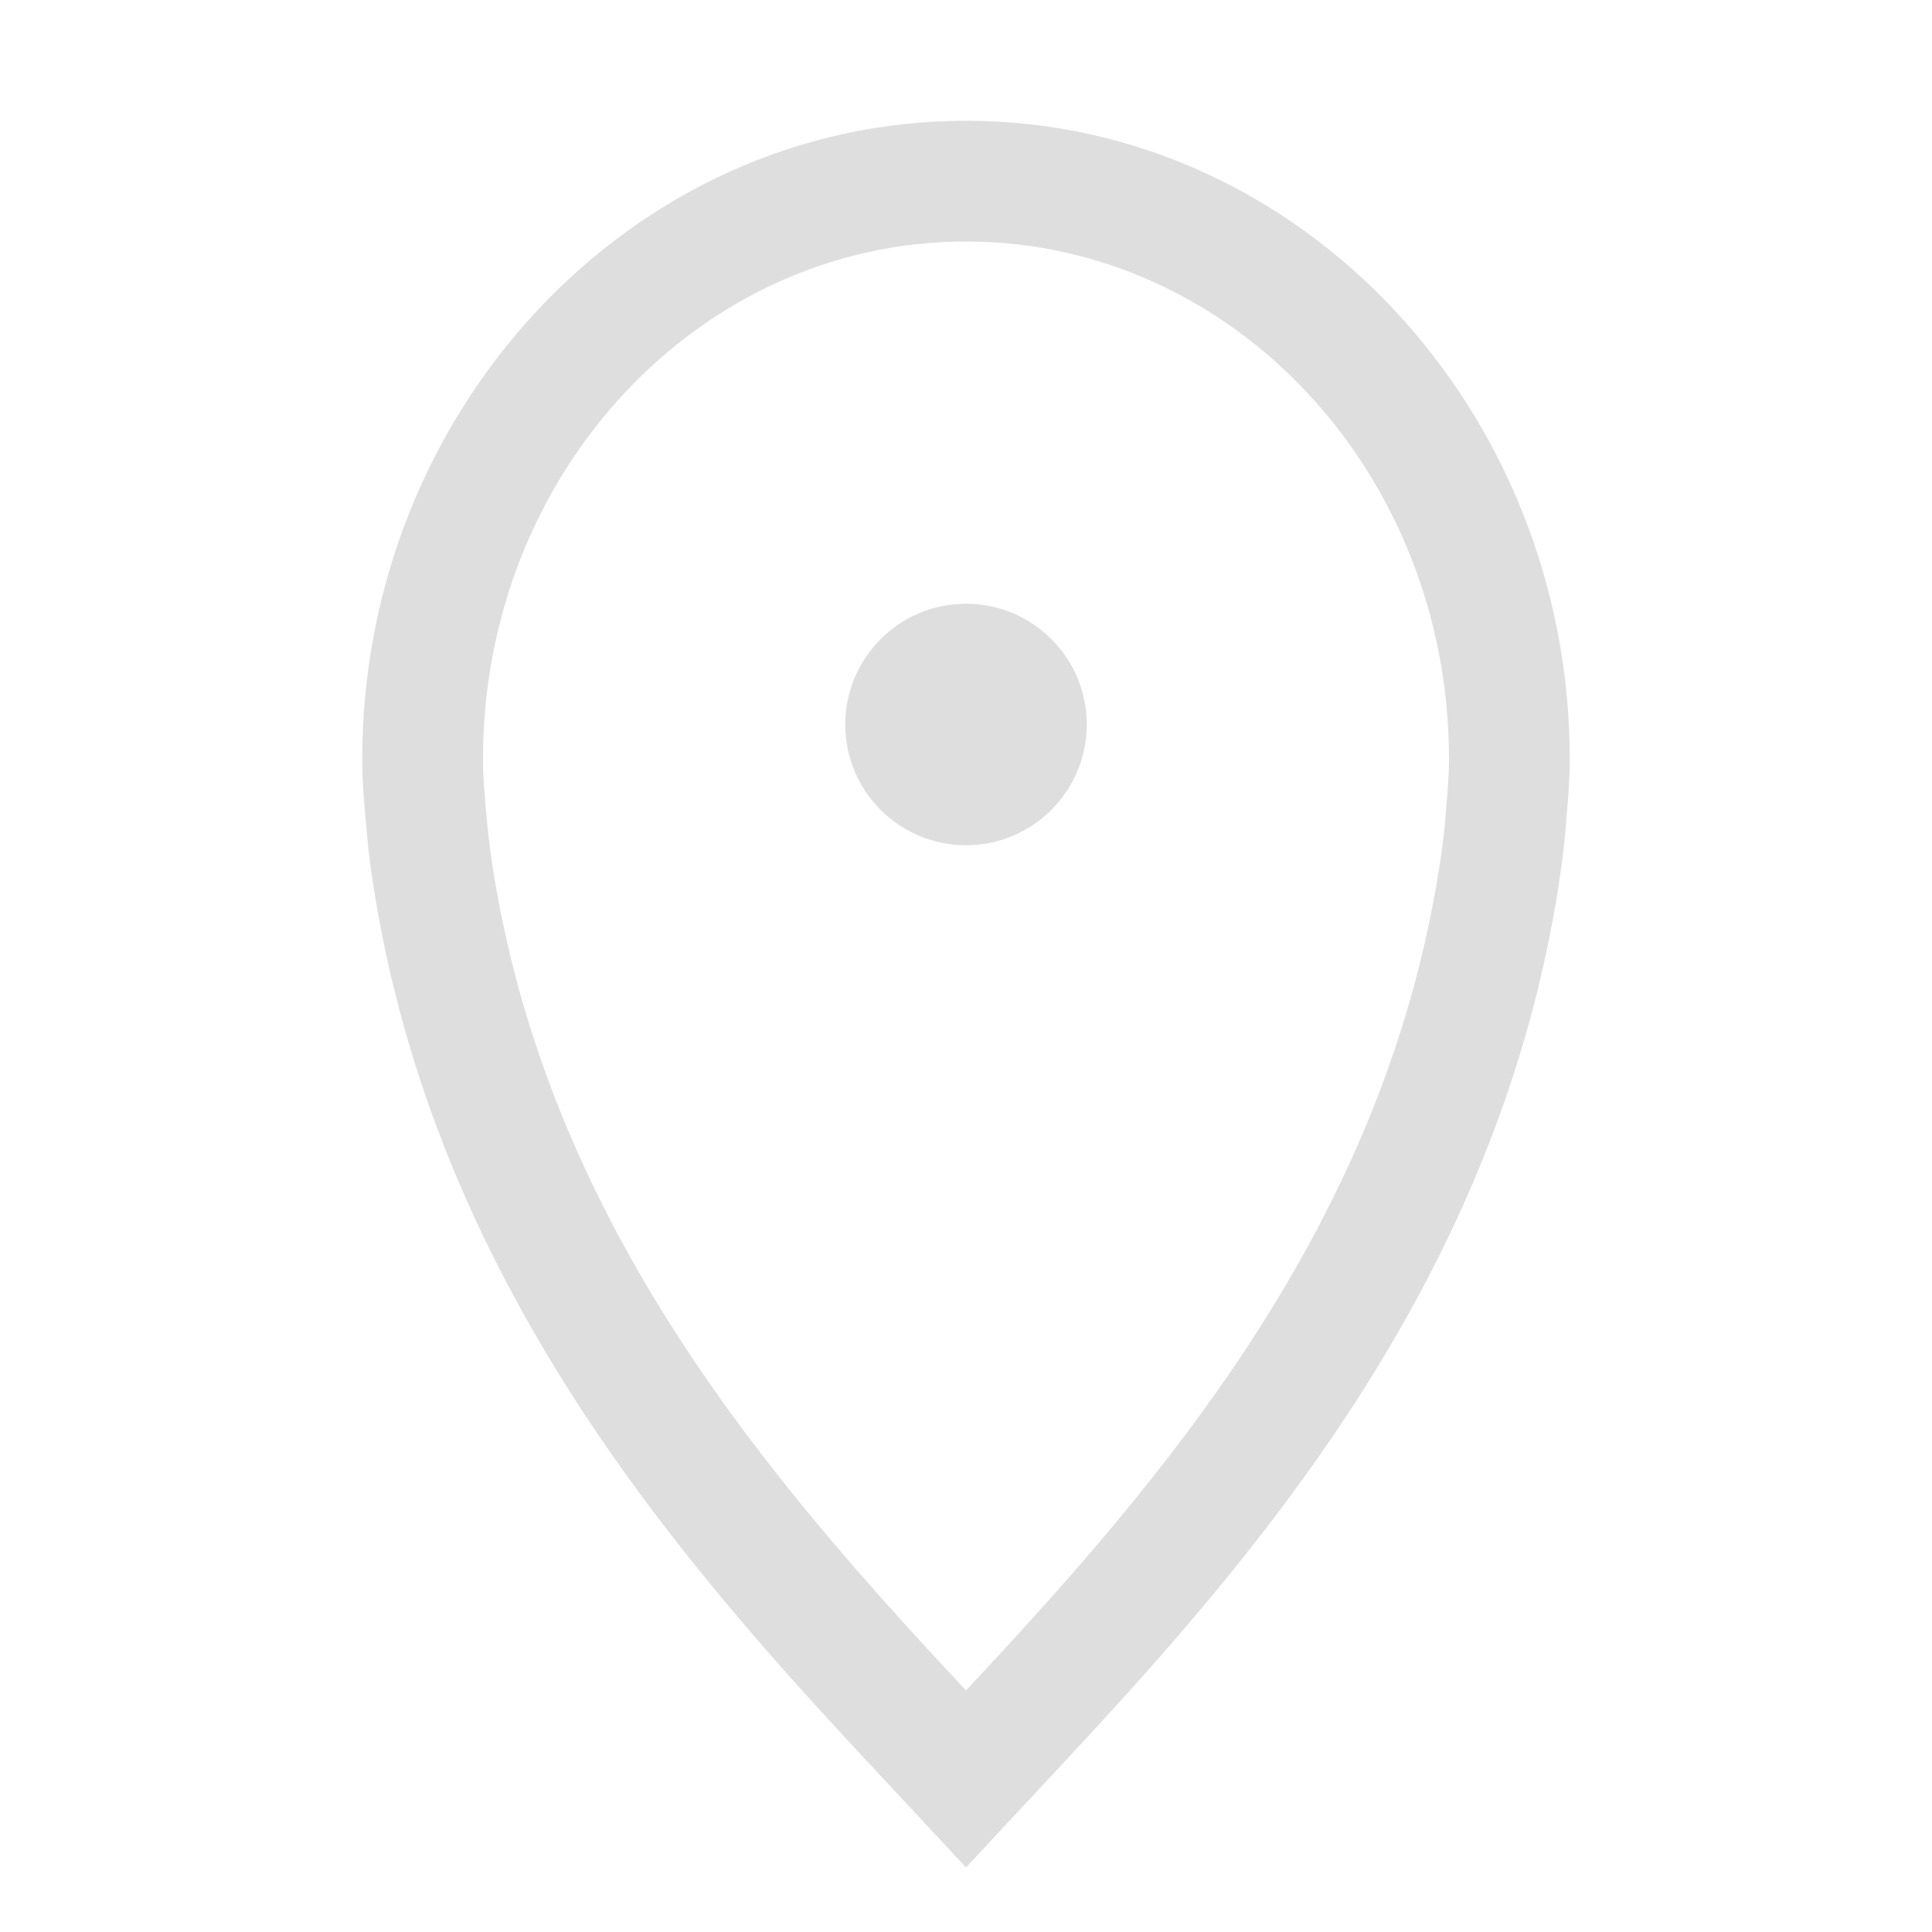 <?xml version="1.0" encoding="UTF-8"?>
<svg width="16px" height="16px" version="1.1" viewBox="0 0 16 16" xmlns="http://www.w3.org/2000/svg">
 <path d="m8 1c-2.788 0-5 2.414-5 5.285 0 0.204 0.017 0.372 0.029 0.514 0.014 0.158 0.03 0.325 0.057 0.496 0.507 3.338 2.567 5.655 4.184 7.387l0.73 0.783 0.73-0.783c1.617-1.732 3.676-4.046 4.184-7.387v-0.004c0.023-0.15 0.044-0.315 0.057-0.492v-0.008c0.012-0.14 0.029-0.305 0.029-0.506 0-2.871-2.212-5.285-5-5.285zm0 1c2.209 0 4 1.919 4 4.285 0 0.147-0.013 0.284-0.025 0.428-0.009 0.144-0.027 0.287-0.049 0.428-0.456 3.013-2.326 5.146-3.926 6.859-1.6-1.714-3.47-3.85-3.926-6.859-0.022-0.141-0.036-0.284-0.049-0.428s-0.025-0.28-0.025-0.428c0-2.366 1.791-4.285 4-4.285z" fill="#dedede"/>
 <circle cx="8" cy="6" r="1" fill="#dedede"/>
</svg>
